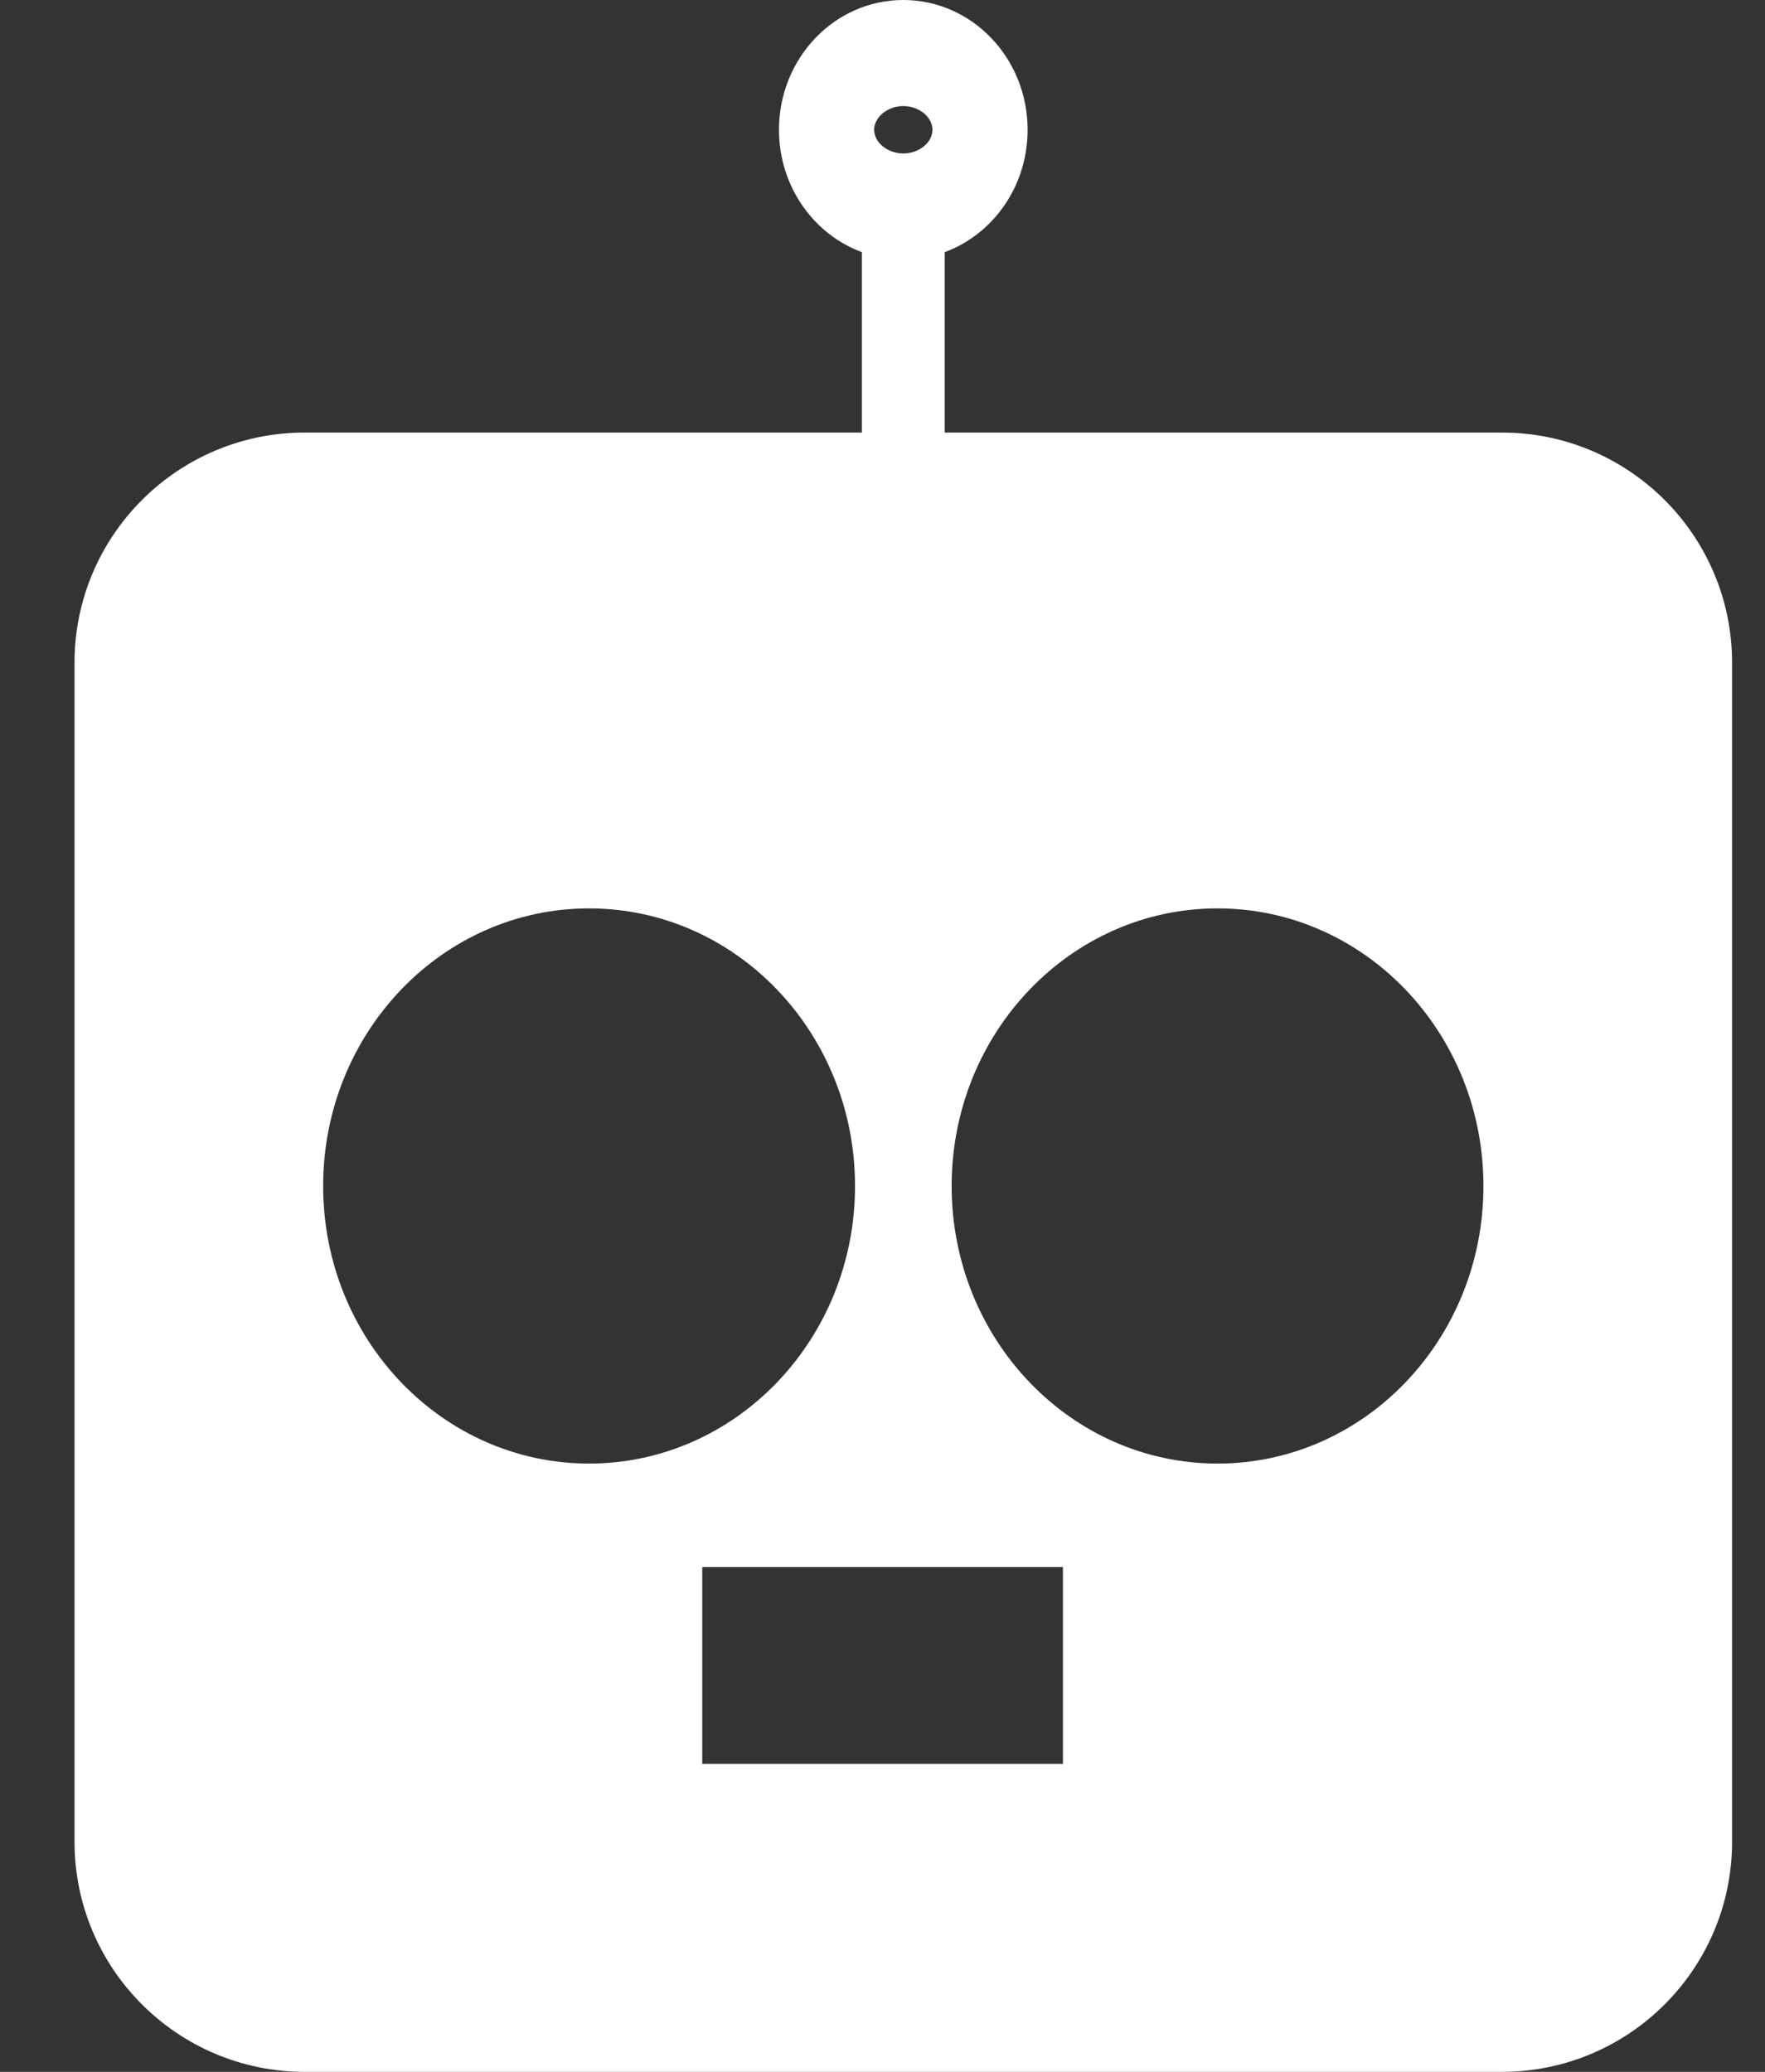 <svg width="23" height="27" viewBox="0 0 23 27" fill="none" xmlns="http://www.w3.org/2000/svg">
<rect x="0" y="0" width="23" height="27" fill="#333333" stroke="none"/>
<path fill-rule="evenodd" clip-rule="evenodd" d="M11.473 1.504C11.415 1.564 11.391 1.634 11.391 1.691C11.391 1.748 11.415 1.819 11.473 1.879C11.532 1.94 11.638 2 11.771 2C11.905 2 12.011 1.94 12.07 1.879C12.128 1.819 12.151 1.748 12.151 1.691C12.151 1.634 12.128 1.564 12.07 1.504C12.011 1.442 11.905 1.382 11.771 1.382C11.638 1.382 11.532 1.442 11.473 1.504ZM13.391 1.691C13.391 2.428 12.941 3.054 12.311 3.286V5.637H19.571C21.228 5.637 22.571 6.981 22.571 8.637V24C22.571 25.657 21.228 27 19.571 27H3.971C2.315 27 0.971 25.657 0.971 24V8.637C0.971 6.981 2.315 5.637 3.971 5.637H11.231V3.286C10.602 3.054 10.151 2.428 10.151 1.691C10.151 0.757 10.877 0 11.771 0C12.666 0 13.391 0.757 13.391 1.691ZM11.142 15.456C11.142 17.454 9.59 19.073 7.676 19.073C5.763 19.073 4.211 17.454 4.211 15.456C4.211 13.458 5.763 11.838 7.676 11.838C9.59 11.838 11.142 13.458 11.142 15.456ZM15.866 19.073C17.78 19.073 19.331 17.454 19.331 15.456C19.331 13.458 17.78 11.838 15.866 11.838C13.953 11.838 12.401 13.458 12.401 15.456C12.401 17.454 13.953 19.073 15.866 19.073ZM9.151 20.422H10.151H12.851H13.851V21.422V21.986V22.986H12.851H10.151H9.151V21.986V21.422V20.422Z" fill="white"/>
</svg>

